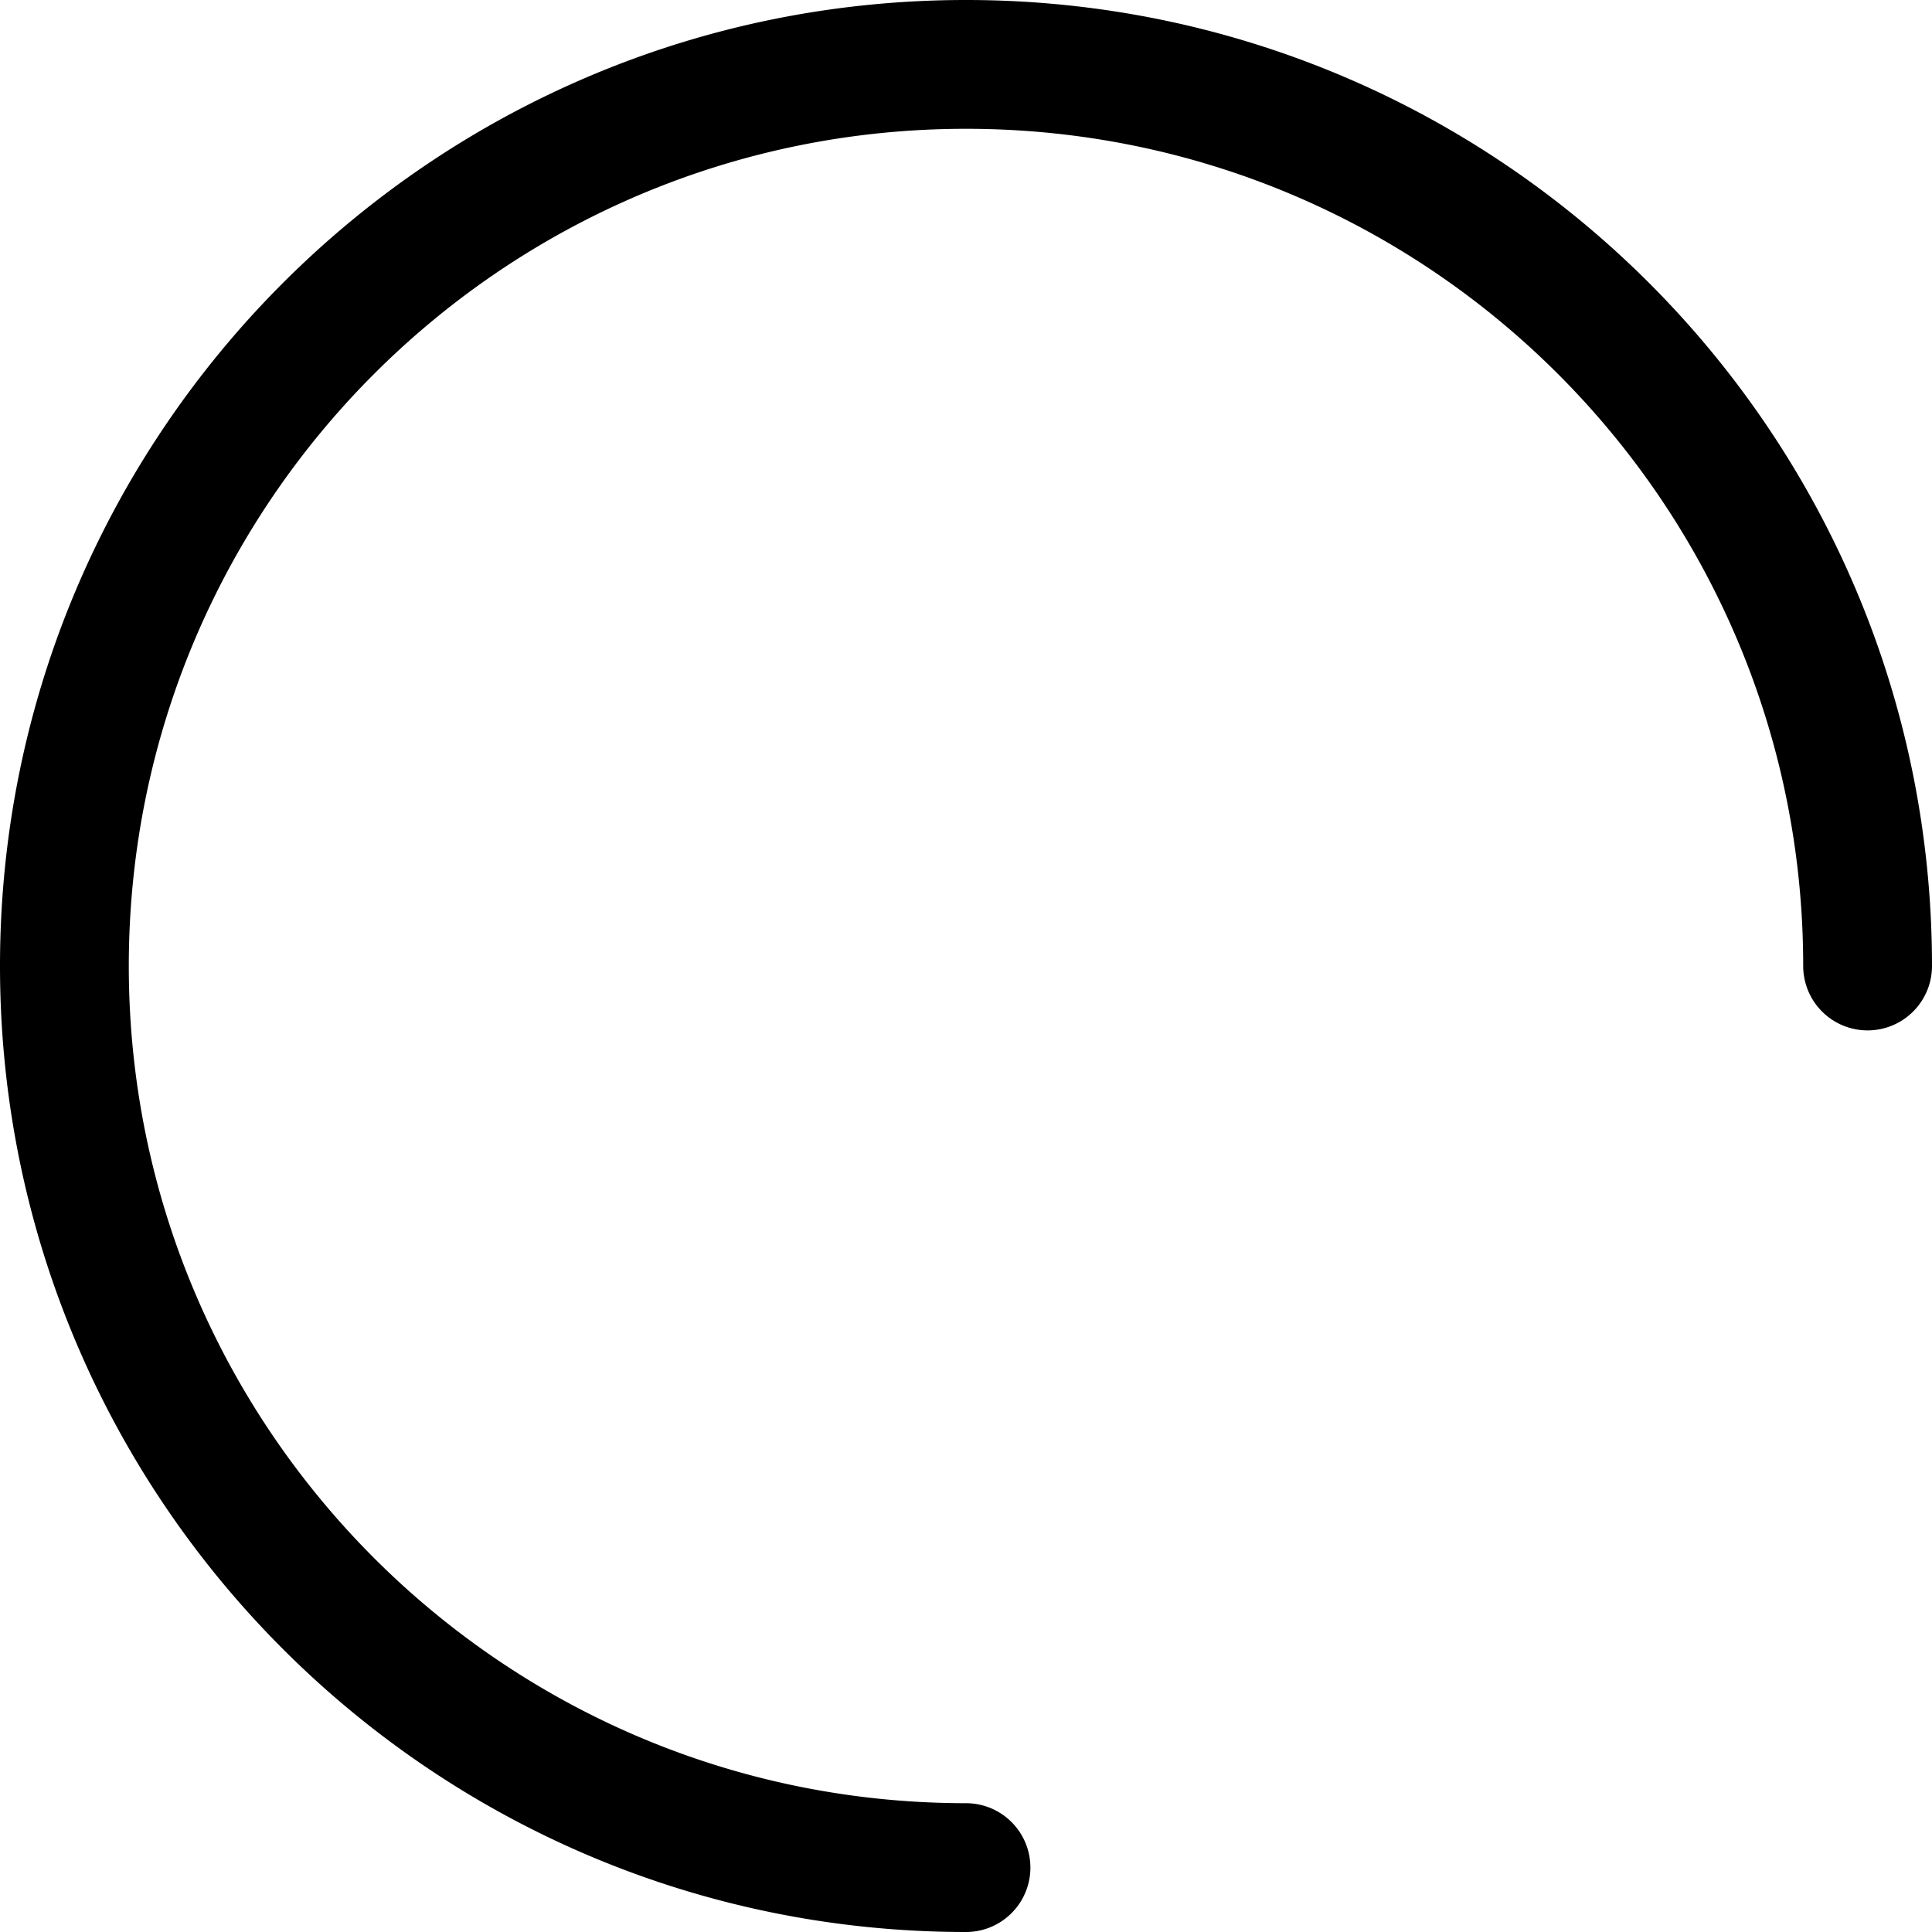 <?xml version="1.0" standalone="no"?>
<svg viewBox="0 0 1024 1024" version="1.1" xmlns="http://www.w3.org/2000/svg" xmlns:xlink="http://www.w3.org/1999/xlink">
  <path d="M1024 512c0-282.761-229.239-512-512-512C229.239 0 0 229.239 0 512c0 282.761 229.239 512 512 512a34.133 34.133 0 0 0 0-68.267C266.923 955.733 68.267 757.077 68.267 512S266.923 68.267 512 68.267s443.733 198.656 443.733 443.733a34.133 34.133 0 0 0 68.267 0z"></path>
</svg>